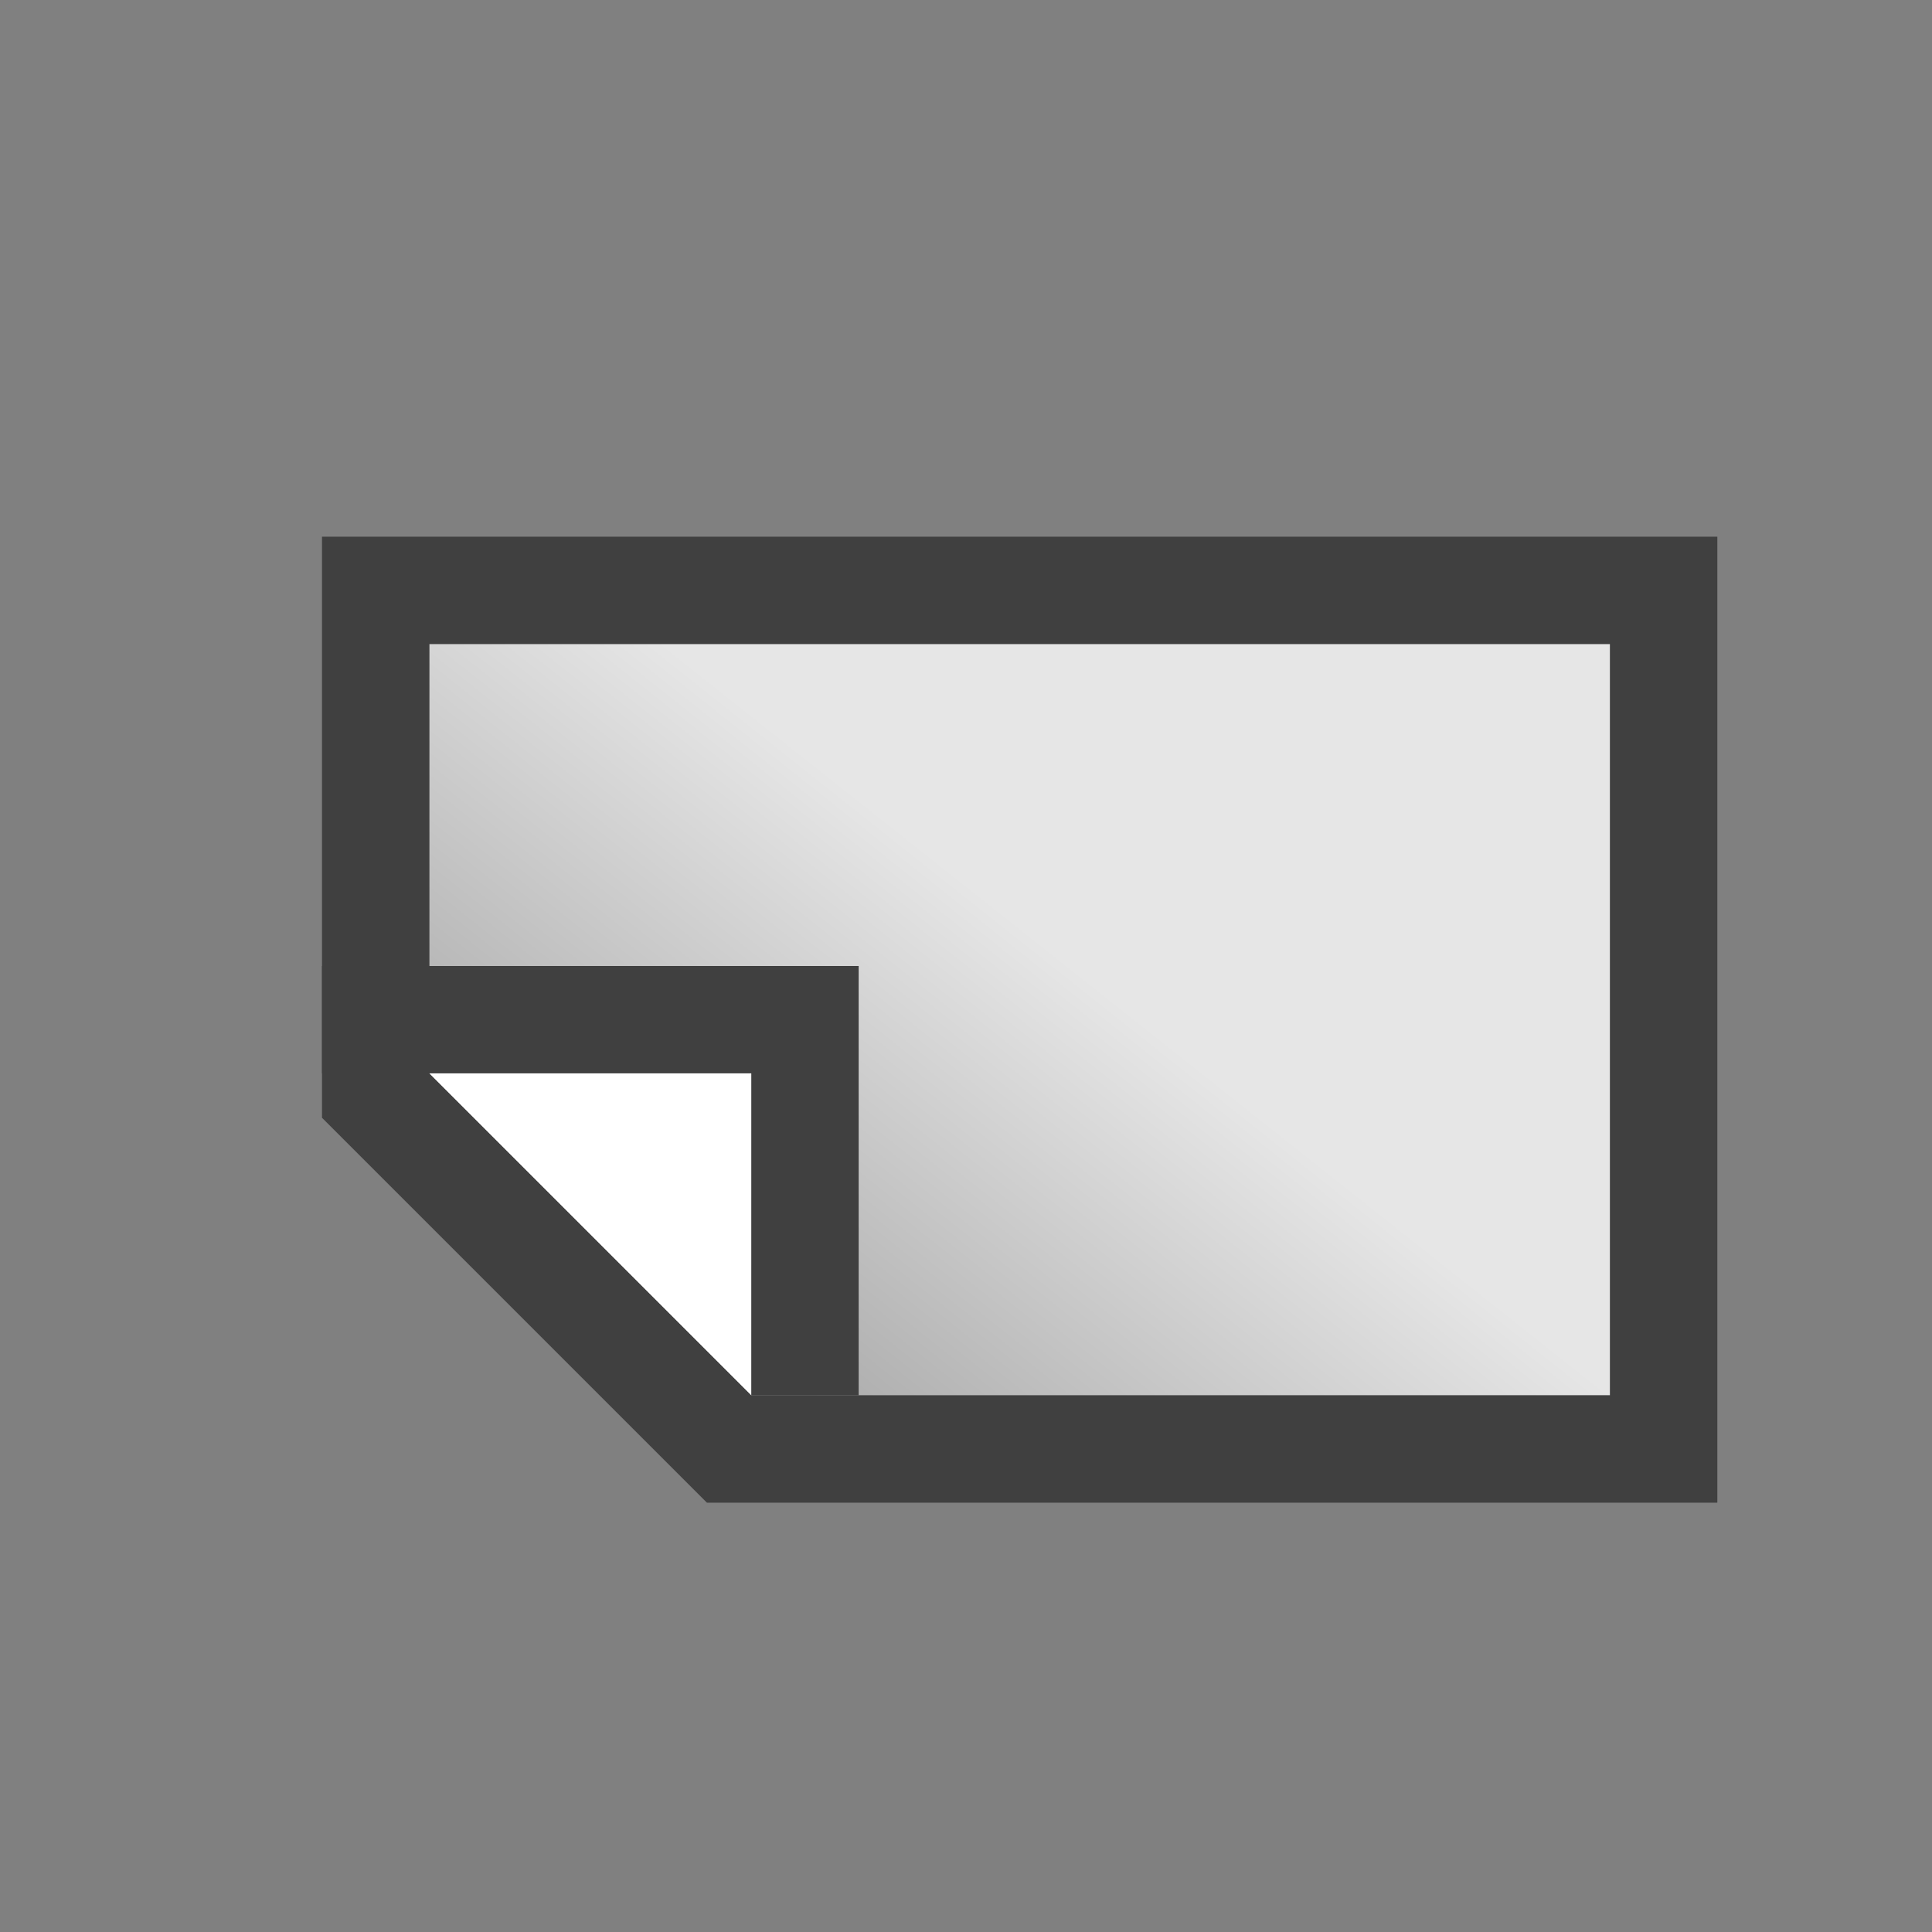 <?xml version="1.0" encoding="UTF-8" standalone="no"?><!DOCTYPE svg PUBLIC "-//W3C//DTD SVG 1.1//EN" "http://www.w3.org/Graphics/SVG/1.1/DTD/svg11.dtd"><svg width="100%" height="100%" viewBox="0 0 18 18" version="1.1" xmlns="http://www.w3.org/2000/svg" xmlns:xlink="http://www.w3.org/1999/xlink" xml:space="preserve" style="fill-rule:evenodd;clip-rule:evenodd;stroke-linejoin:round;stroke-miterlimit:1.414;"><rect x="0" y="0" width="18" height="18" fill="#808080" stroke="none"/><rect x="0" y="0" width="18" height="18" style="fill:none;"/><path d="M15,6l-11,0l0,4l3,3l8,0l0,-7Z" style="fill:url(#_Linear1);"/><path d="M16,5l0,9l-9.414,0l-3.586,-3.586l0,-5.414l13,0Zm-12,1l0,4l3,3l8,0l0,-7l-11,0Z" style="fill:#404040;"/><path d="M7,10l-3,0l3,3l0,-3Z" style="fill:#fff;"/><path d="M8,9l0,4l-1,0l0,-3l-4,0l0,-1l5,0Z" style="fill:#404040;"/><defs><linearGradient id="_Linear1" x1="0" y1="0" x2="1" y2="0" gradientUnits="userSpaceOnUse" gradientTransform="matrix(-4,5,-5,-4,10,9)"><stop offset="0" style="stop-color:#e6e6e6;stop-opacity:1"/><stop offset="1" style="stop-color:#989898;stop-opacity:1"/></linearGradient></defs></svg>